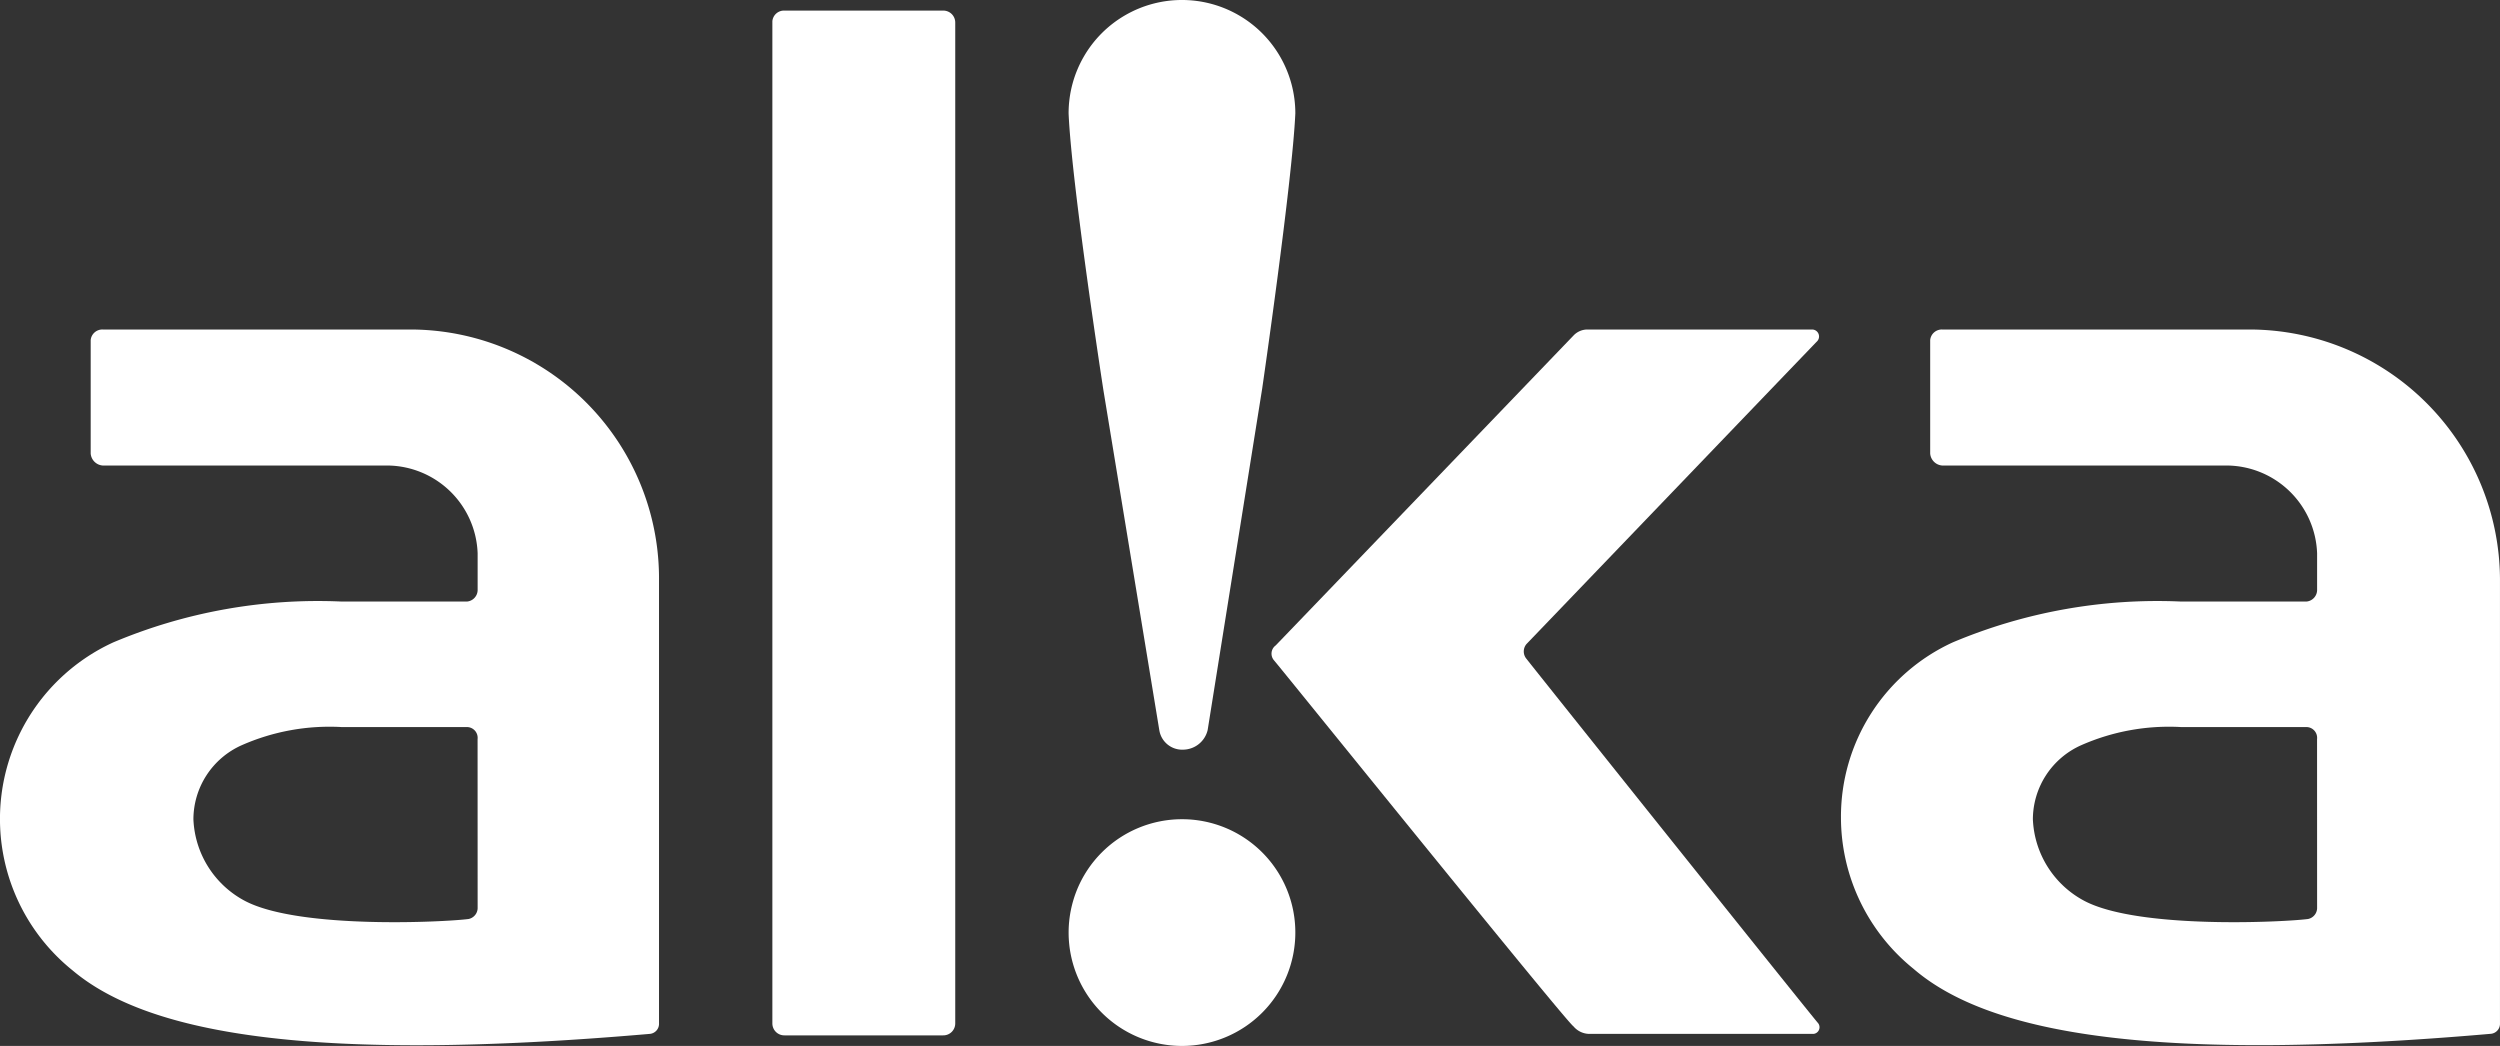 <svg id="logo" xmlns="http://www.w3.org/2000/svg" width="102.024" height="42.685" viewBox="0 0 102.024 42.685">
  <rect x="0" y="0" width="102.024" height="42.685" fill="#333333" stroke="none"/>
  <path id="Path_83" data-name="Path 83" d="M84.231,35.309a.416.416,0,0,1,.062-.617c.123-.123,12.152-12.645,12.152-12.645A.782.782,0,0,1,97,21.8h9.191a.285.285,0,0,1,.185.493c-.123.123-11.72,12.213-11.843,12.337a.467.467,0,0,0,0,.617c.185.247,11.72,14.681,11.9,14.866a.273.273,0,0,1-.185.432H97.061a.857.857,0,0,1-.617-.308c-.247-.123-12.09-14.8-12.213-14.927" transform="translate(-32.232 -8.353)" fill="#fff"/>
  <path id="Path_84" data-name="Path 84" d="M51.1,42.028a.487.487,0,0,0,.493.493H58.07a.487.487,0,0,0,.493-.493V1.193A.487.487,0,0,0,58.07.7H51.593a.477.477,0,0,0-.493.432v40.9Z" transform="translate(-19.58 -0.268)" fill="#fff"/>
  <path id="Path_85" data-name="Path 85" d="M79.952,58.826A4.626,4.626,0,1,1,75.326,54.2a4.62,4.62,0,0,1,4.626,4.626" transform="translate(-27.09 -20.768)" fill="#fff"/>
  <path id="Path_86" data-name="Path 86" d="M78.6,15.853S79.829,7.4,79.952,4.626h0a4.626,4.626,0,0,0-9.253,0h0c.123,2.9,1.419,11.288,1.419,11.288L74.4,29.793a.945.945,0,0,0,.987.8,1.04,1.04,0,0,0,.987-.8Z" transform="translate(-27.09)" fill="#fff"/>
  <path id="Path_87" data-name="Path 87" d="M16.716,21.8H4.194a.477.477,0,0,0-.493.432v4.626a.531.531,0,0,0,.493.493H15.853a3.715,3.715,0,0,1,3.639,3.578v1.48a.477.477,0,0,1-.432.493H13.94a21.514,21.514,0,0,0-9.314,1.665A7.927,7.927,0,0,0,2.961,47.954c3.146,2.652,9.993,3.763,23.563,2.591a.412.412,0,0,0,.37-.432V32.039A10.158,10.158,0,0,0,16.716,21.8m2.776,23.625a.462.462,0,0,1-.37.432c-.925.123-6.909.432-9.129-.74a3.951,3.951,0,0,1-2.1-3.331,3.318,3.318,0,0,1,1.974-3.022,8.872,8.872,0,0,1,4.071-.74h5.12a.44.44,0,0,1,.432.493Z" transform="translate(0 -8.353)" fill="#fff"/>
  <path id="Path_88" data-name="Path 88" d="M138.454,21.8H125.933a.477.477,0,0,0-.493.432v4.626a.531.531,0,0,0,.493.493h11.658a3.715,3.715,0,0,1,3.639,3.578v1.48a.477.477,0,0,1-.432.493h-5.12a21.514,21.514,0,0,0-9.314,1.665,7.824,7.824,0,0,0-4.565,7.155,7.939,7.939,0,0,0,2.961,6.168c3.146,2.714,10.054,3.824,23.563,2.652a.412.412,0,0,0,.37-.432V31.978A10.238,10.238,0,0,0,138.454,21.8m2.776,23.625a.462.462,0,0,1-.37.432c-.925.123-6.909.432-9.129-.74a3.951,3.951,0,0,1-2.1-3.331,3.318,3.318,0,0,1,1.974-3.022,8.873,8.873,0,0,1,4.071-.74h5.12a.44.44,0,0,1,.432.493Z" transform="translate(-46.67 -8.353)" fill="#fff"/>
</svg>
